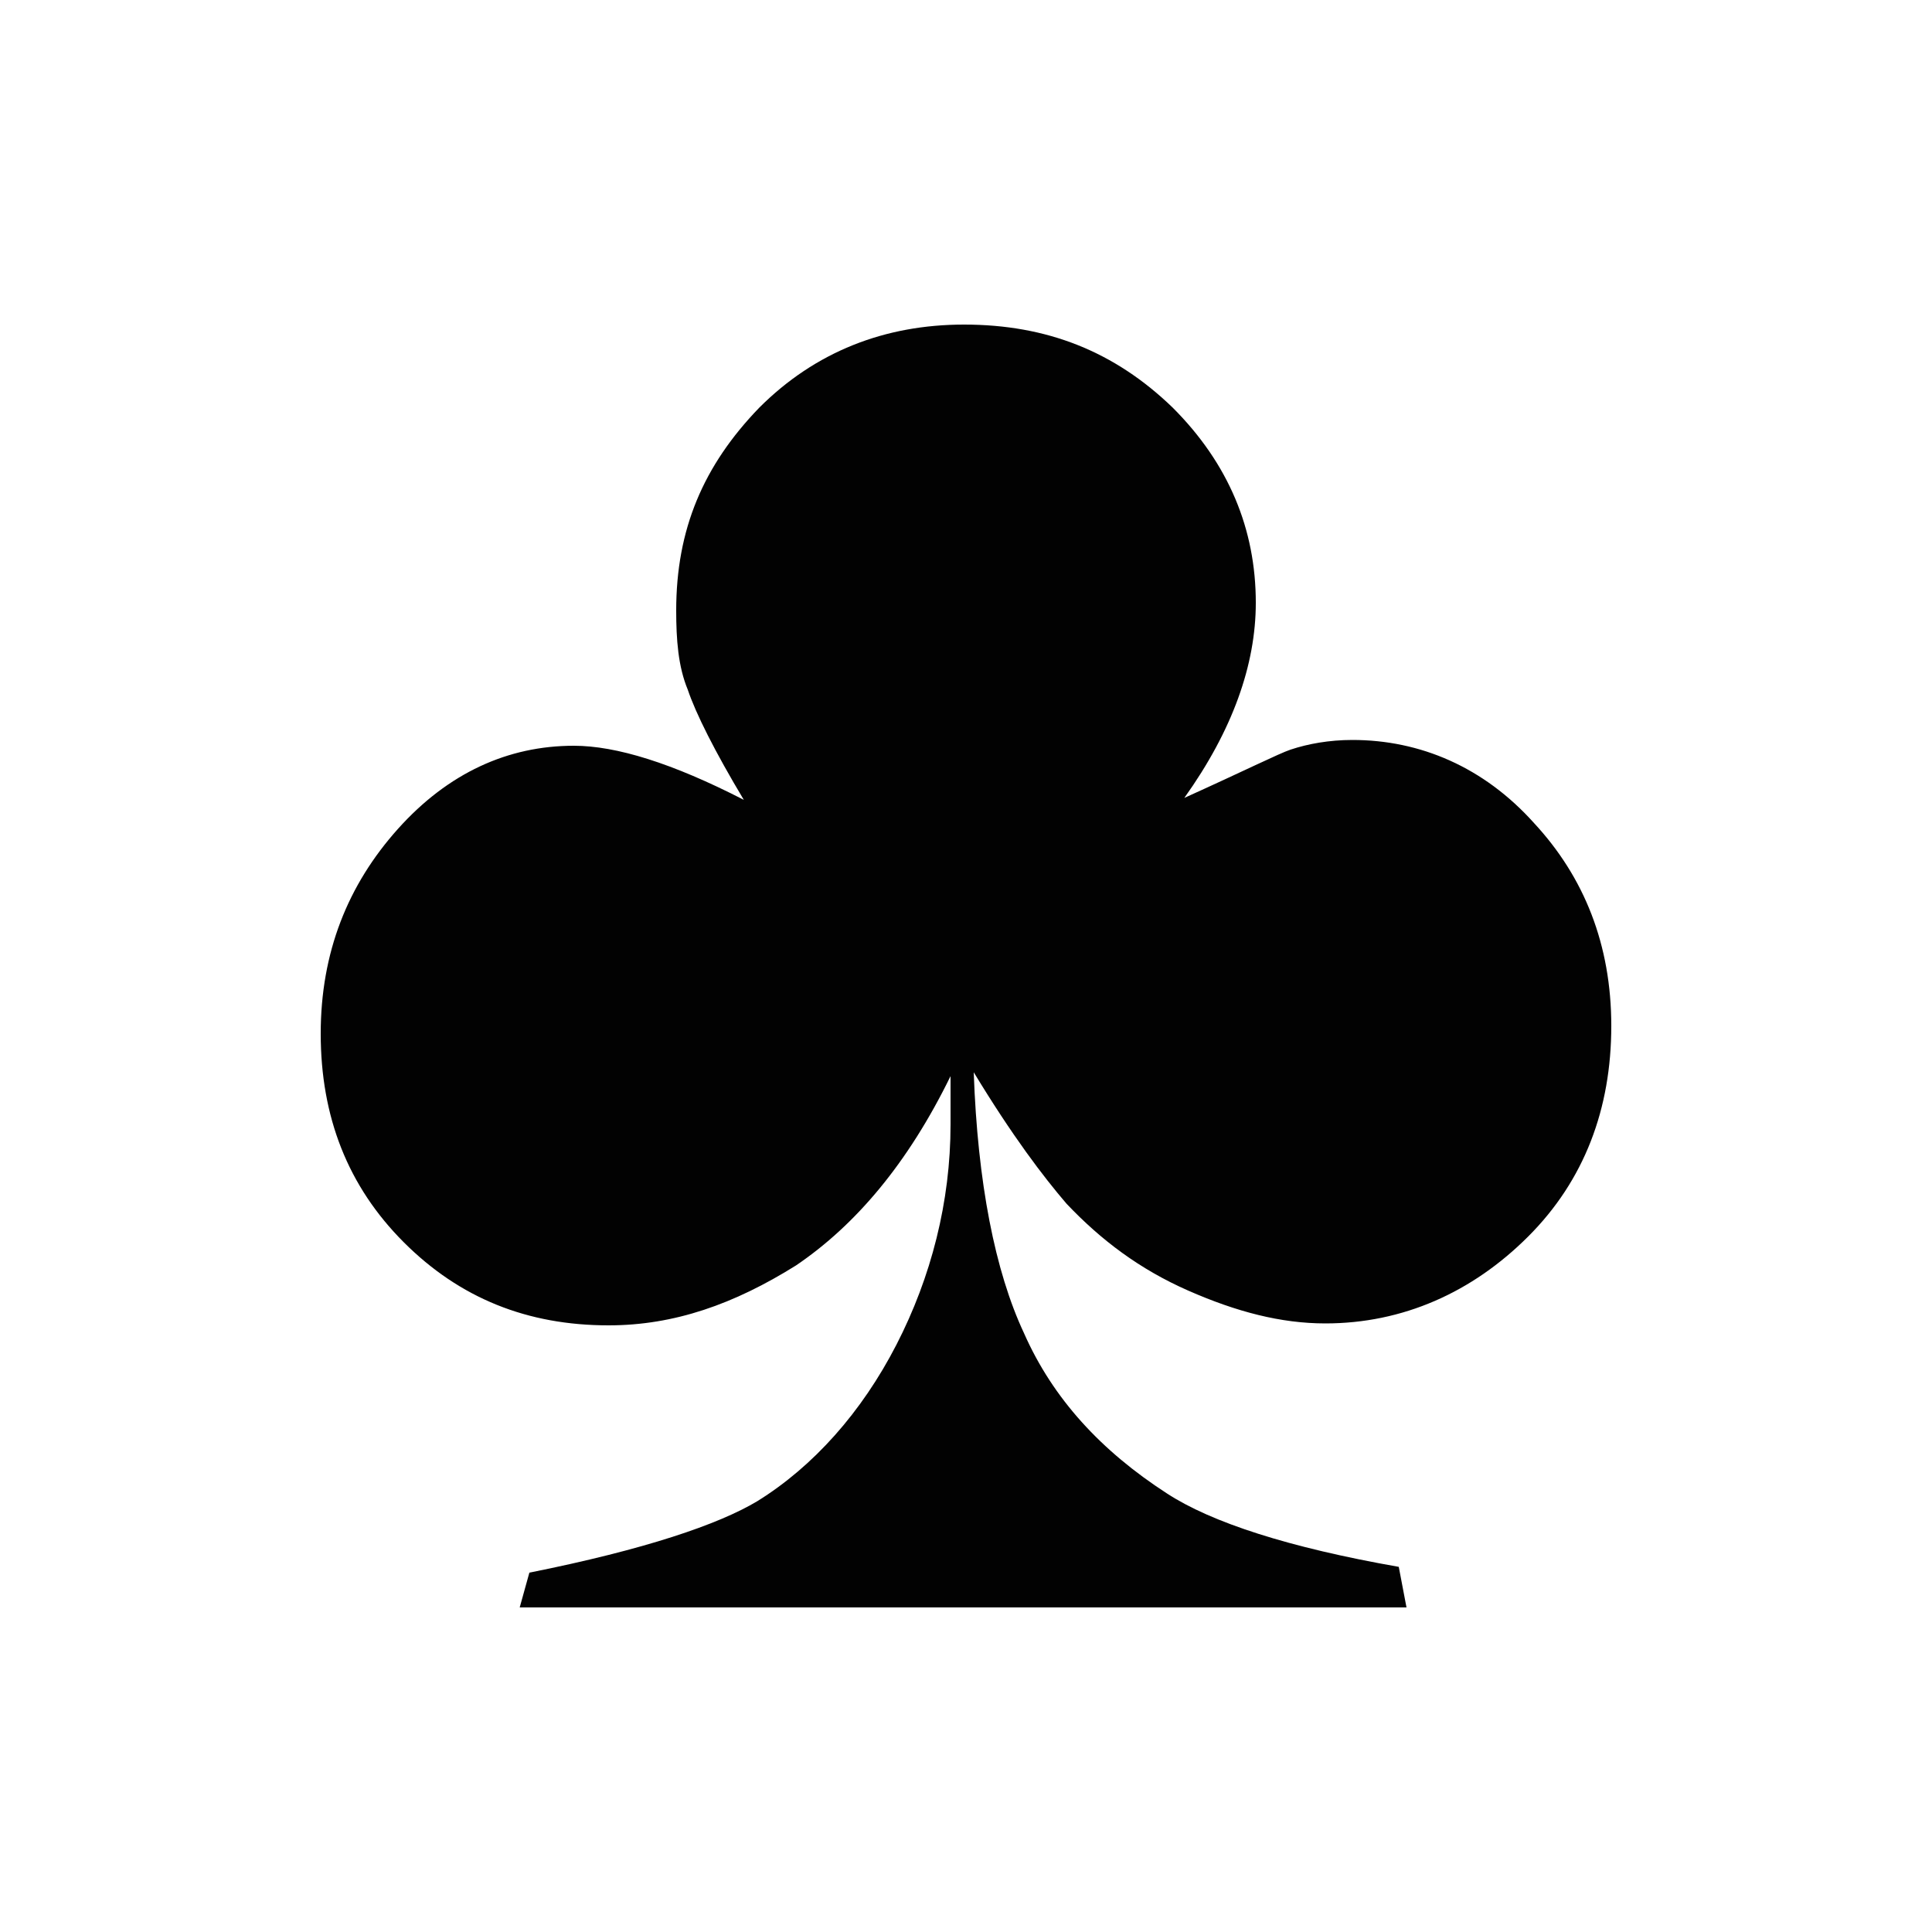 <?xml version="1.0" encoding="utf-8"?>
<!-- Generator: Adobe Illustrator 18.1.1, SVG Export Plug-In . SVG Version: 6.00 Build 0)  -->
<svg version="1.1" id="Layer_1" xmlns="http://www.w3.org/2000/svg" xmlns:xlink="http://www.w3.org/1999/xlink" x="0px" y="0px"
	 width="100px" height="100px" viewBox="0 0 100 100" enable-background="new 0 0 100 100" xml:space="preserve">
<path fill="#020202" d="M72.8,83.2H26.9l0.5-1.8c6-1.2,9.8-2.5,11.8-3.7c2.9-1.8,5.4-4.6,7.2-8.1s2.8-7.4,2.8-11.4
	c0-0.6,0-1.4,0-2.5c-2.2,4.5-4.9,7.7-8,9.8c-3.2,2-6.3,3.1-9.7,3.1c-4.2,0-7.7-1.4-10.6-4.3c-2.9-2.9-4.3-6.5-4.3-10.8
	c0-4.2,1.4-7.7,4-10.6s5.7-4.3,9.1-4.3c2.2,0,5.1,0.9,8.8,2.8c-1.5-2.5-2.5-4.5-2.9-5.7c-0.5-1.2-0.6-2.6-0.6-4.1
	c0-4.2,1.4-7.5,4.3-10.5c2.9-2.9,6.5-4.3,10.6-4.3c4.3,0,7.8,1.4,10.8,4.3C63.6,24,65,27.4,65,31.2c0,3.2-1.2,6.6-3.7,10.1
	c3.1-1.4,4.9-2.3,5.5-2.5c0.9-0.3,2-0.5,3.2-0.5c3.5,0,6.8,1.4,9.4,4.3c2.6,2.8,4,6.3,4,10.5c0,4.3-1.4,8-4.3,10.9
	c-2.9,2.9-6.5,4.5-10.5,4.5c-2.3,0-4.6-0.6-7.1-1.7s-4.5-2.6-6.3-4.5c-1.2-1.4-2.8-3.5-4.8-6.8c0.2,5.7,1.1,10.3,2.6,13.5
	c1.5,3.4,4,6.1,7.4,8.3c2.3,1.5,6.3,2.8,12,3.8L72.8,83.2z"/>
</svg>
